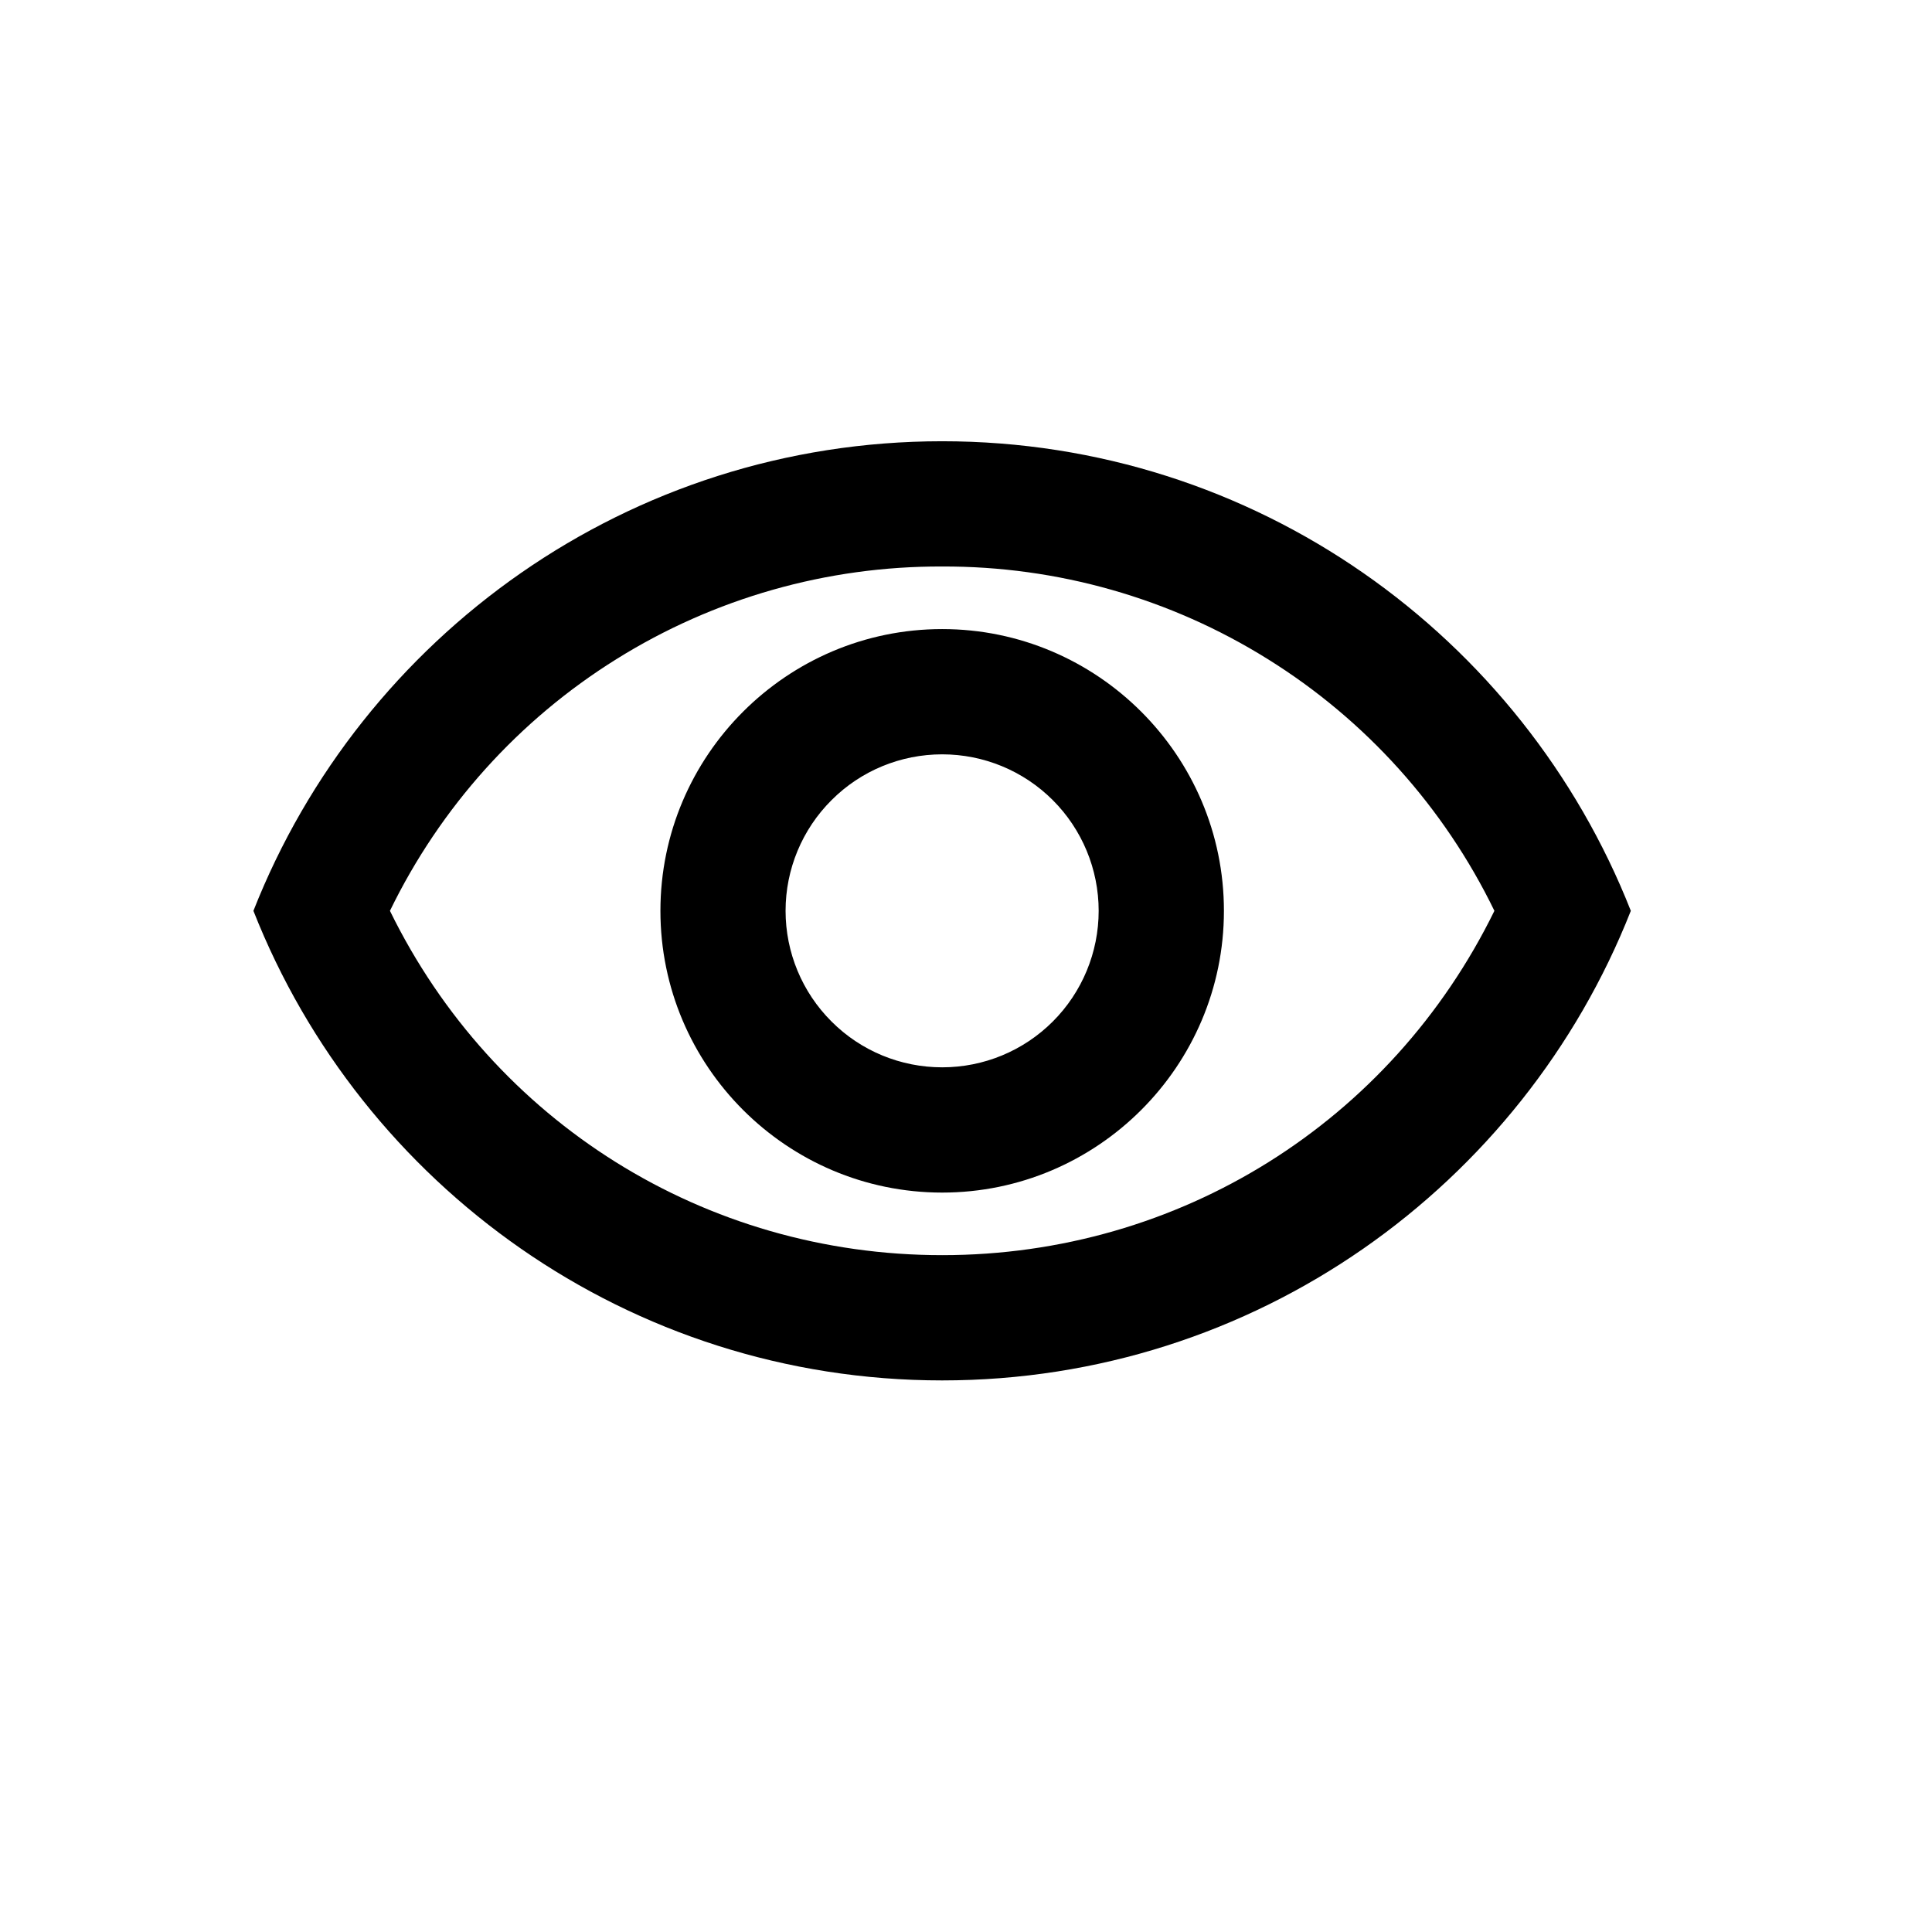 <svg width="18" height="18" viewBox="0 0 18 18" fill="none" xmlns="http://www.w3.org/2000/svg">
<g clip-path="url(#clip0_118:39)">
<path d="M8.778 5.278C9.85 5.274 10.902 5.573 11.812 6.141C12.723 6.708 13.454 7.521 13.923 8.486C12.96 10.452 10.989 11.694 8.778 11.694C6.567 11.694 4.595 10.452 3.633 8.486C4.102 7.521 4.833 6.708 5.743 6.141C6.653 5.573 7.705 5.274 8.778 5.278V5.278ZM8.778 4.111C5.861 4.111 3.37 5.925 2.361 8.486C3.37 11.047 5.861 12.861 8.778 12.861C11.694 12.861 14.185 11.047 15.194 8.486C14.185 5.925 11.694 4.111 8.778 4.111ZM8.778 7.028C9.165 7.028 9.535 7.181 9.809 7.455C10.082 7.728 10.236 8.099 10.236 8.486C10.236 8.873 10.082 9.244 9.809 9.517C9.535 9.791 9.165 9.944 8.778 9.944C8.391 9.944 8.02 9.791 7.747 9.517C7.473 9.244 7.319 8.873 7.319 8.486C7.319 8.099 7.473 7.728 7.747 7.455C8.02 7.181 8.391 7.028 8.778 7.028V7.028ZM8.778 5.861C7.331 5.861 6.153 7.039 6.153 8.486C6.153 9.933 7.331 11.111 8.778 11.111C10.224 11.111 11.403 9.933 11.403 8.486C11.403 7.039 10.224 5.861 8.778 5.861Z" fill="black"/>
</g>
<defs>
<clipPath id="clip0_118:39">
<rect width="14" height="14" fill="white" transform="translate(1.778 1.778)"/>
</clipPath>
</defs>
</svg>
